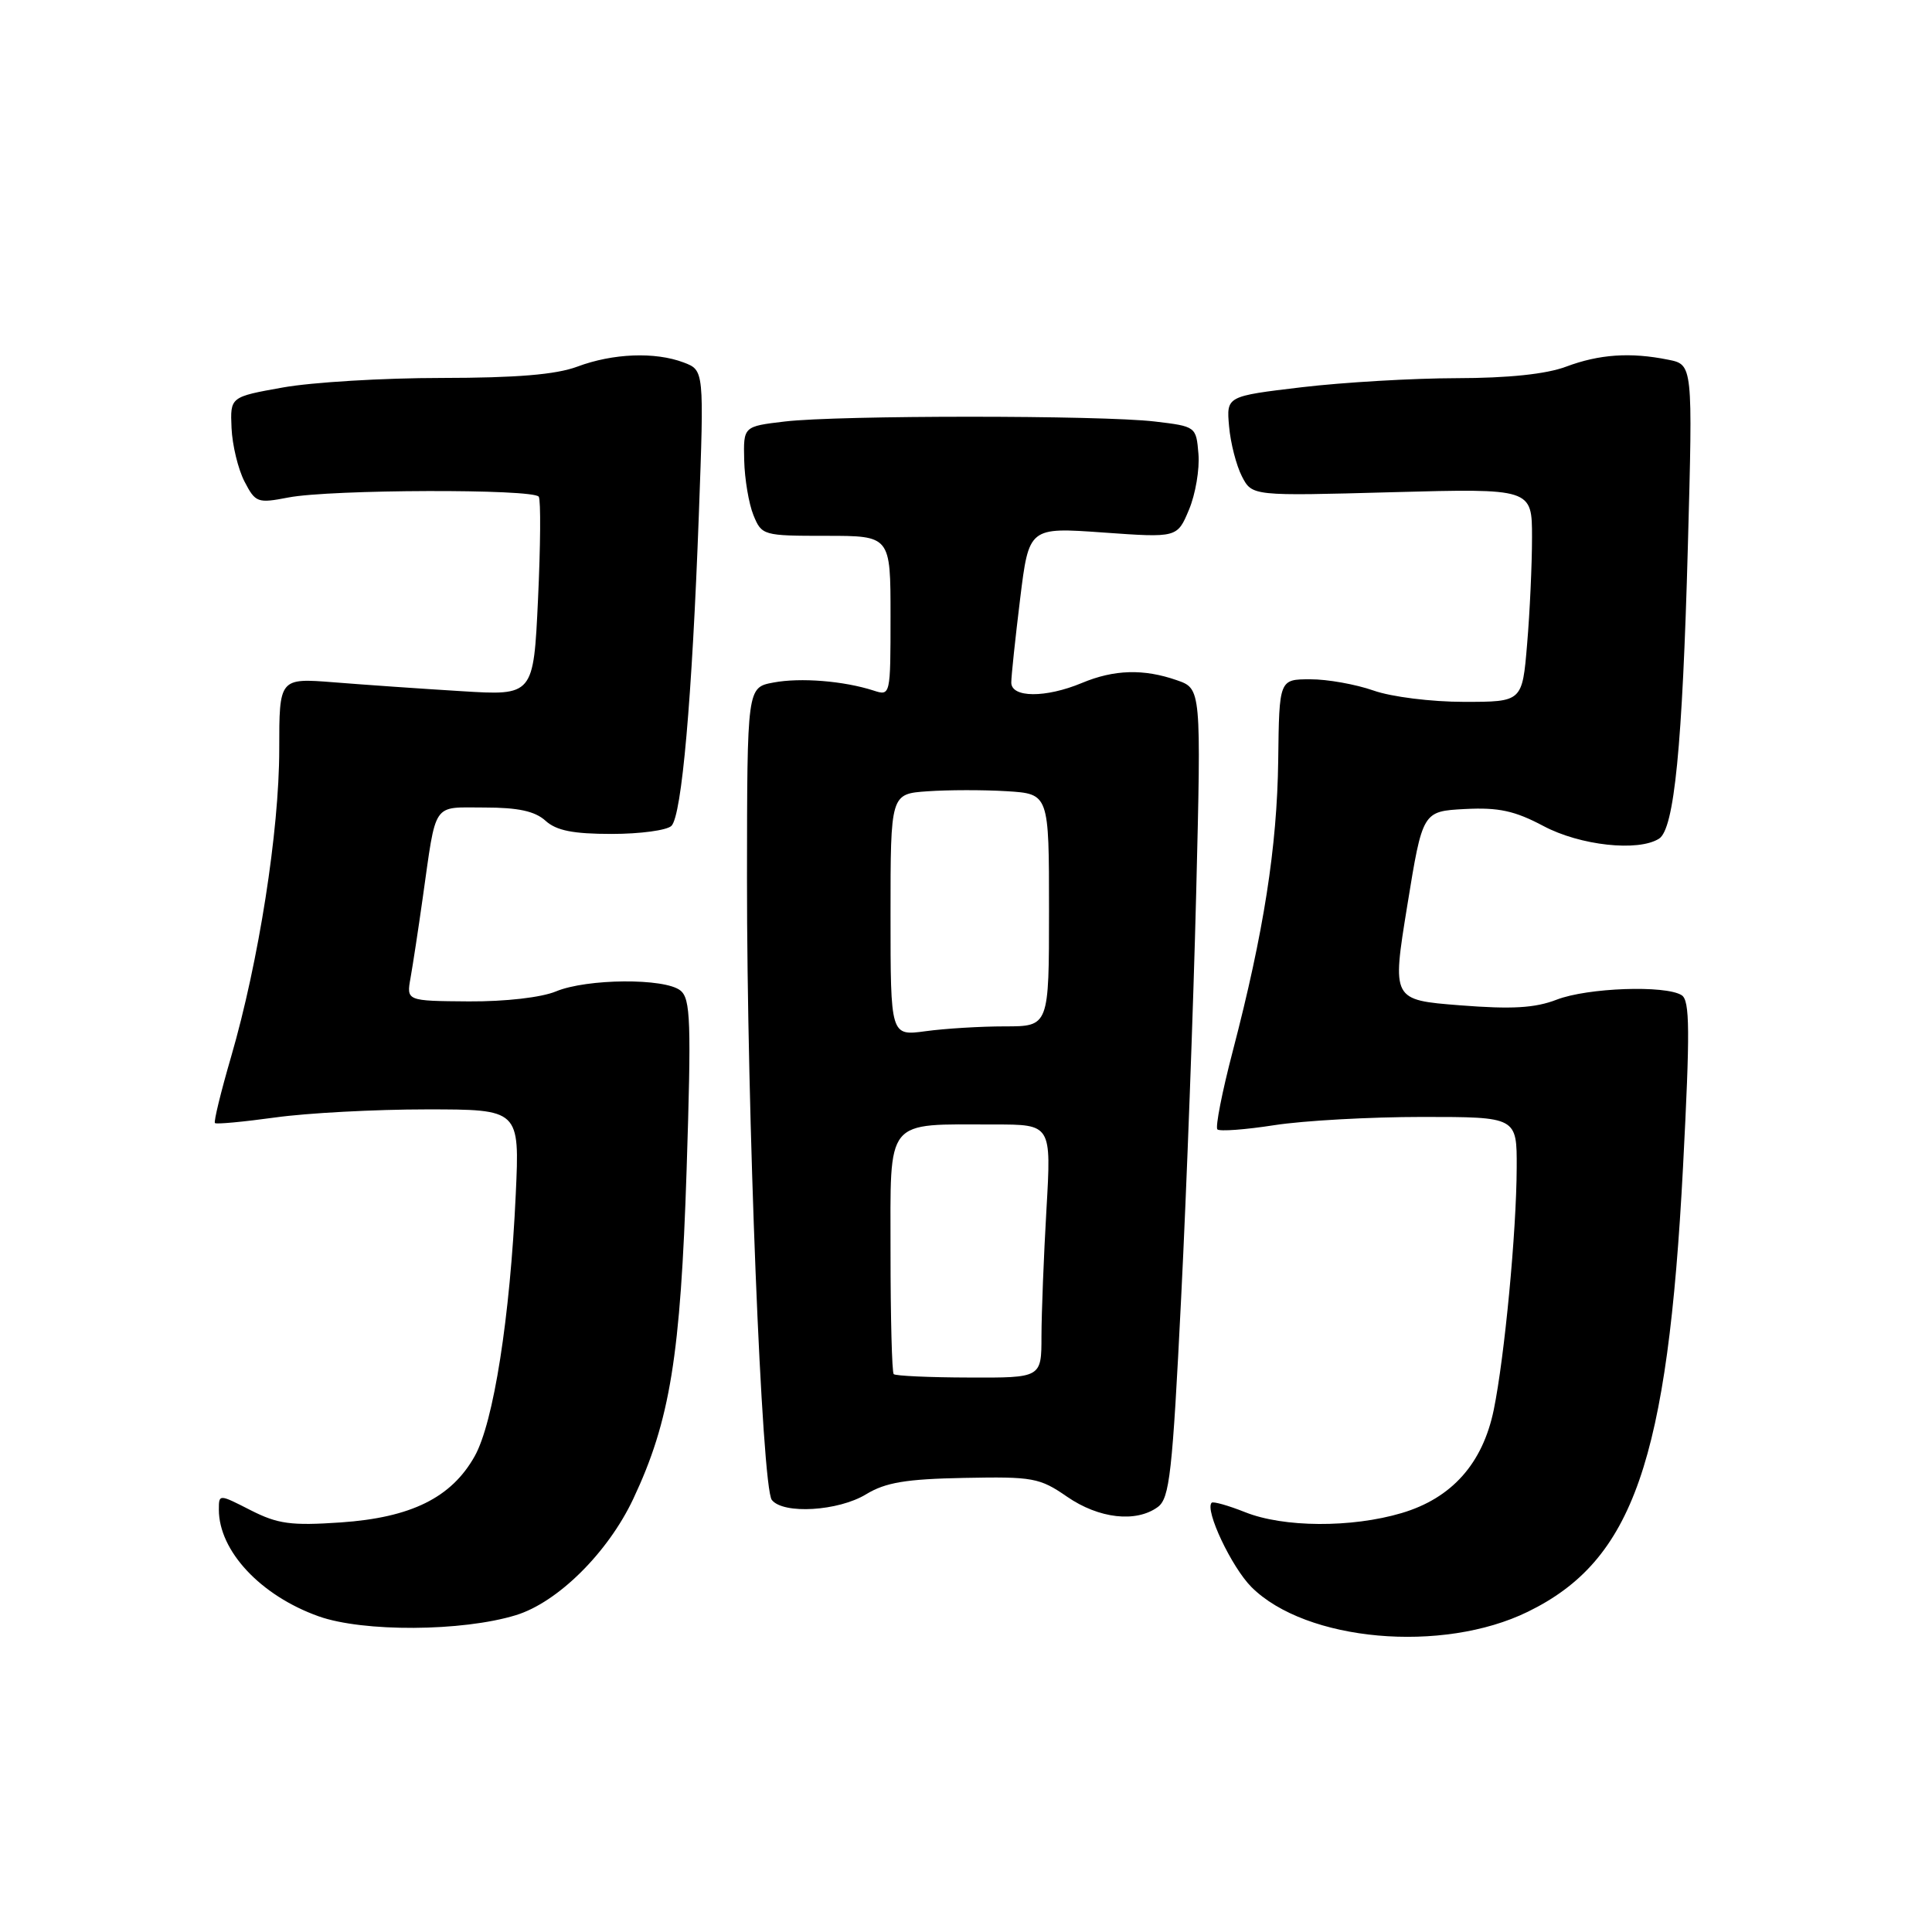 <?xml version="1.0" encoding="UTF-8" standalone="no"?>
<!DOCTYPE svg PUBLIC "-//W3C//DTD SVG 1.1//EN" "http://www.w3.org/Graphics/SVG/1.1/DTD/svg11.dtd" >
<svg xmlns="http://www.w3.org/2000/svg" xmlns:xlink="http://www.w3.org/1999/xlink" version="1.1" viewBox="0 0 256 256">
 <g >
 <path fill="currentColor"
d=" M 202.46 213.56 C 216.40 206.75 220.97 193.63 223.01 154.61 C 223.95 136.56 223.92 132.56 222.83 131.87 C 220.68 130.51 210.35 130.88 206.27 132.46 C 203.39 133.57 200.37 133.75 193.47 133.21 C 184.44 132.50 184.44 132.50 186.47 120.00 C 188.50 107.50 188.50 107.50 194.11 107.20 C 198.58 106.97 200.70 107.43 204.51 109.45 C 209.37 112.04 217.07 112.88 219.83 111.13 C 221.85 109.85 222.93 98.93 223.65 72.41 C 224.31 48.31 224.31 48.31 221.03 47.66 C 216.02 46.65 211.90 46.94 207.50 48.59 C 204.89 49.57 199.85 50.10 193.00 50.11 C 187.22 50.12 178.00 50.66 172.50 51.31 C 162.50 52.50 162.50 52.50 162.86 56.50 C 163.05 58.70 163.82 61.68 164.56 63.12 C 165.91 65.73 165.91 65.73 184.46 65.22 C 203.00 64.72 203.00 64.72 203.00 71.21 C 203.00 74.78 202.71 81.14 202.35 85.35 C 201.71 93.00 201.71 93.00 193.98 93.00 C 189.67 93.00 184.37 92.34 182.00 91.50 C 179.66 90.68 175.89 90.00 173.62 90.01 C 169.50 90.01 169.50 90.01 169.37 100.76 C 169.22 112.23 167.46 123.52 163.34 139.31 C 161.93 144.70 161.02 149.36 161.31 149.65 C 161.61 149.94 165.00 149.69 168.86 149.09 C 172.72 148.49 181.53 148.00 188.44 148.00 C 201.00 148.00 201.00 148.00 200.97 154.75 C 200.94 163.23 199.36 179.83 197.93 186.81 C 196.46 193.93 192.37 198.52 185.72 200.49 C 179.08 202.46 170.07 202.41 164.98 200.37 C 162.74 199.48 160.75 198.92 160.55 199.12 C 159.61 200.08 163.19 207.65 165.82 210.29 C 173.04 217.50 191.11 219.12 202.46 213.56 Z  M 68.35 214.02 C 73.89 212.33 80.55 205.74 83.91 198.61 C 88.79 188.25 90.18 179.70 90.98 155.00 C 91.61 135.34 91.51 132.34 90.16 131.25 C 88.10 129.58 77.76 129.66 73.66 131.37 C 71.73 132.17 66.97 132.72 62.11 132.69 C 53.85 132.63 53.85 132.63 54.40 129.57 C 54.70 127.88 55.43 123.12 56.01 119.00 C 57.85 106.05 57.19 107.00 64.19 107.00 C 68.65 107.00 70.88 107.48 72.28 108.75 C 73.72 110.06 75.94 110.50 81.05 110.50 C 84.82 110.50 88.38 110.02 88.97 109.43 C 90.34 108.06 91.70 92.62 92.60 68.21 C 93.30 49.06 93.30 49.06 90.59 48.03 C 86.81 46.60 81.23 46.81 76.50 48.58 C 73.66 49.64 68.43 50.07 58.50 50.08 C 50.80 50.08 41.35 50.65 37.50 51.34 C 30.50 52.59 30.50 52.59 30.68 56.71 C 30.78 58.98 31.55 62.16 32.39 63.79 C 33.85 66.61 34.12 66.71 38.21 65.92 C 43.80 64.84 70.73 64.76 71.39 65.82 C 71.67 66.27 71.62 72.38 71.29 79.41 C 70.69 92.18 70.69 92.18 61.09 91.58 C 55.82 91.26 48.24 90.73 44.25 90.41 C 37.00 89.84 37.00 89.84 37.00 99.32 C 37.00 110.08 34.28 127.44 30.63 140.00 C 29.27 144.67 28.30 148.64 28.48 148.81 C 28.66 148.99 32.25 148.65 36.47 148.07 C 40.69 147.48 49.71 147.00 56.50 147.00 C 68.86 147.00 68.86 147.00 68.34 158.25 C 67.59 174.57 65.40 188.52 62.89 192.97 C 59.81 198.45 54.47 201.09 45.15 201.73 C 38.56 202.18 36.81 201.94 33.21 200.11 C 29.00 197.96 29.00 197.96 29.00 200.03 C 29.00 205.51 34.53 211.43 42.22 214.17 C 48.11 216.27 61.24 216.20 68.35 214.02 Z  M 153.41 199.69 C 154.98 198.54 155.35 195.26 156.51 171.94 C 157.24 157.40 158.13 133.29 158.50 118.38 C 159.17 91.25 159.17 91.25 155.93 90.13 C 151.54 88.60 147.63 88.71 143.35 90.50 C 138.55 92.50 134.00 92.47 134.00 90.44 C 134.00 89.58 134.53 84.60 135.17 79.37 C 136.34 69.86 136.34 69.86 146.17 70.56 C 155.99 71.26 155.99 71.26 157.55 67.53 C 158.41 65.48 158.97 62.16 158.80 60.15 C 158.50 56.52 158.47 56.50 153.00 55.85 C 145.88 55.01 111.12 55.01 104.00 55.85 C 98.50 56.50 98.50 56.50 98.61 61.00 C 98.67 63.48 99.22 66.74 99.83 68.25 C 100.93 70.95 101.11 71.00 109.48 71.00 C 118.00 71.00 118.00 71.00 118.00 81.62 C 118.00 92.18 117.99 92.23 115.75 91.50 C 111.81 90.23 106.07 89.76 102.48 90.44 C 99.00 91.09 99.00 91.09 98.98 116.30 C 98.96 147.36 100.94 197.06 102.27 198.75 C 103.78 200.68 111.09 200.24 114.76 198.00 C 117.35 196.43 120.03 195.98 127.76 195.83 C 136.85 195.65 137.76 195.81 141.39 198.32 C 145.61 201.23 150.53 201.79 153.41 199.69 Z  M 118.42 182.08 C 118.19 181.85 118.00 174.60 118.00 165.96 C 118.00 147.92 117.13 149.00 131.78 149.00 C 139.31 149.00 139.31 149.00 138.66 160.25 C 138.30 166.44 138.01 173.99 138.00 177.03 C 138.00 182.57 138.00 182.57 128.42 182.53 C 123.15 182.52 118.65 182.31 118.42 182.08 Z  M 118.00 121.23 C 118.00 105.19 118.00 105.19 122.91 104.85 C 125.60 104.66 130.33 104.65 133.41 104.84 C 139.00 105.19 139.00 105.19 139.00 120.59 C 139.00 136.00 139.00 136.00 133.14 136.00 C 129.92 136.00 125.19 136.29 122.64 136.64 C 118.00 137.27 118.00 137.27 118.00 121.23 Z "/>
</g>
</svg>